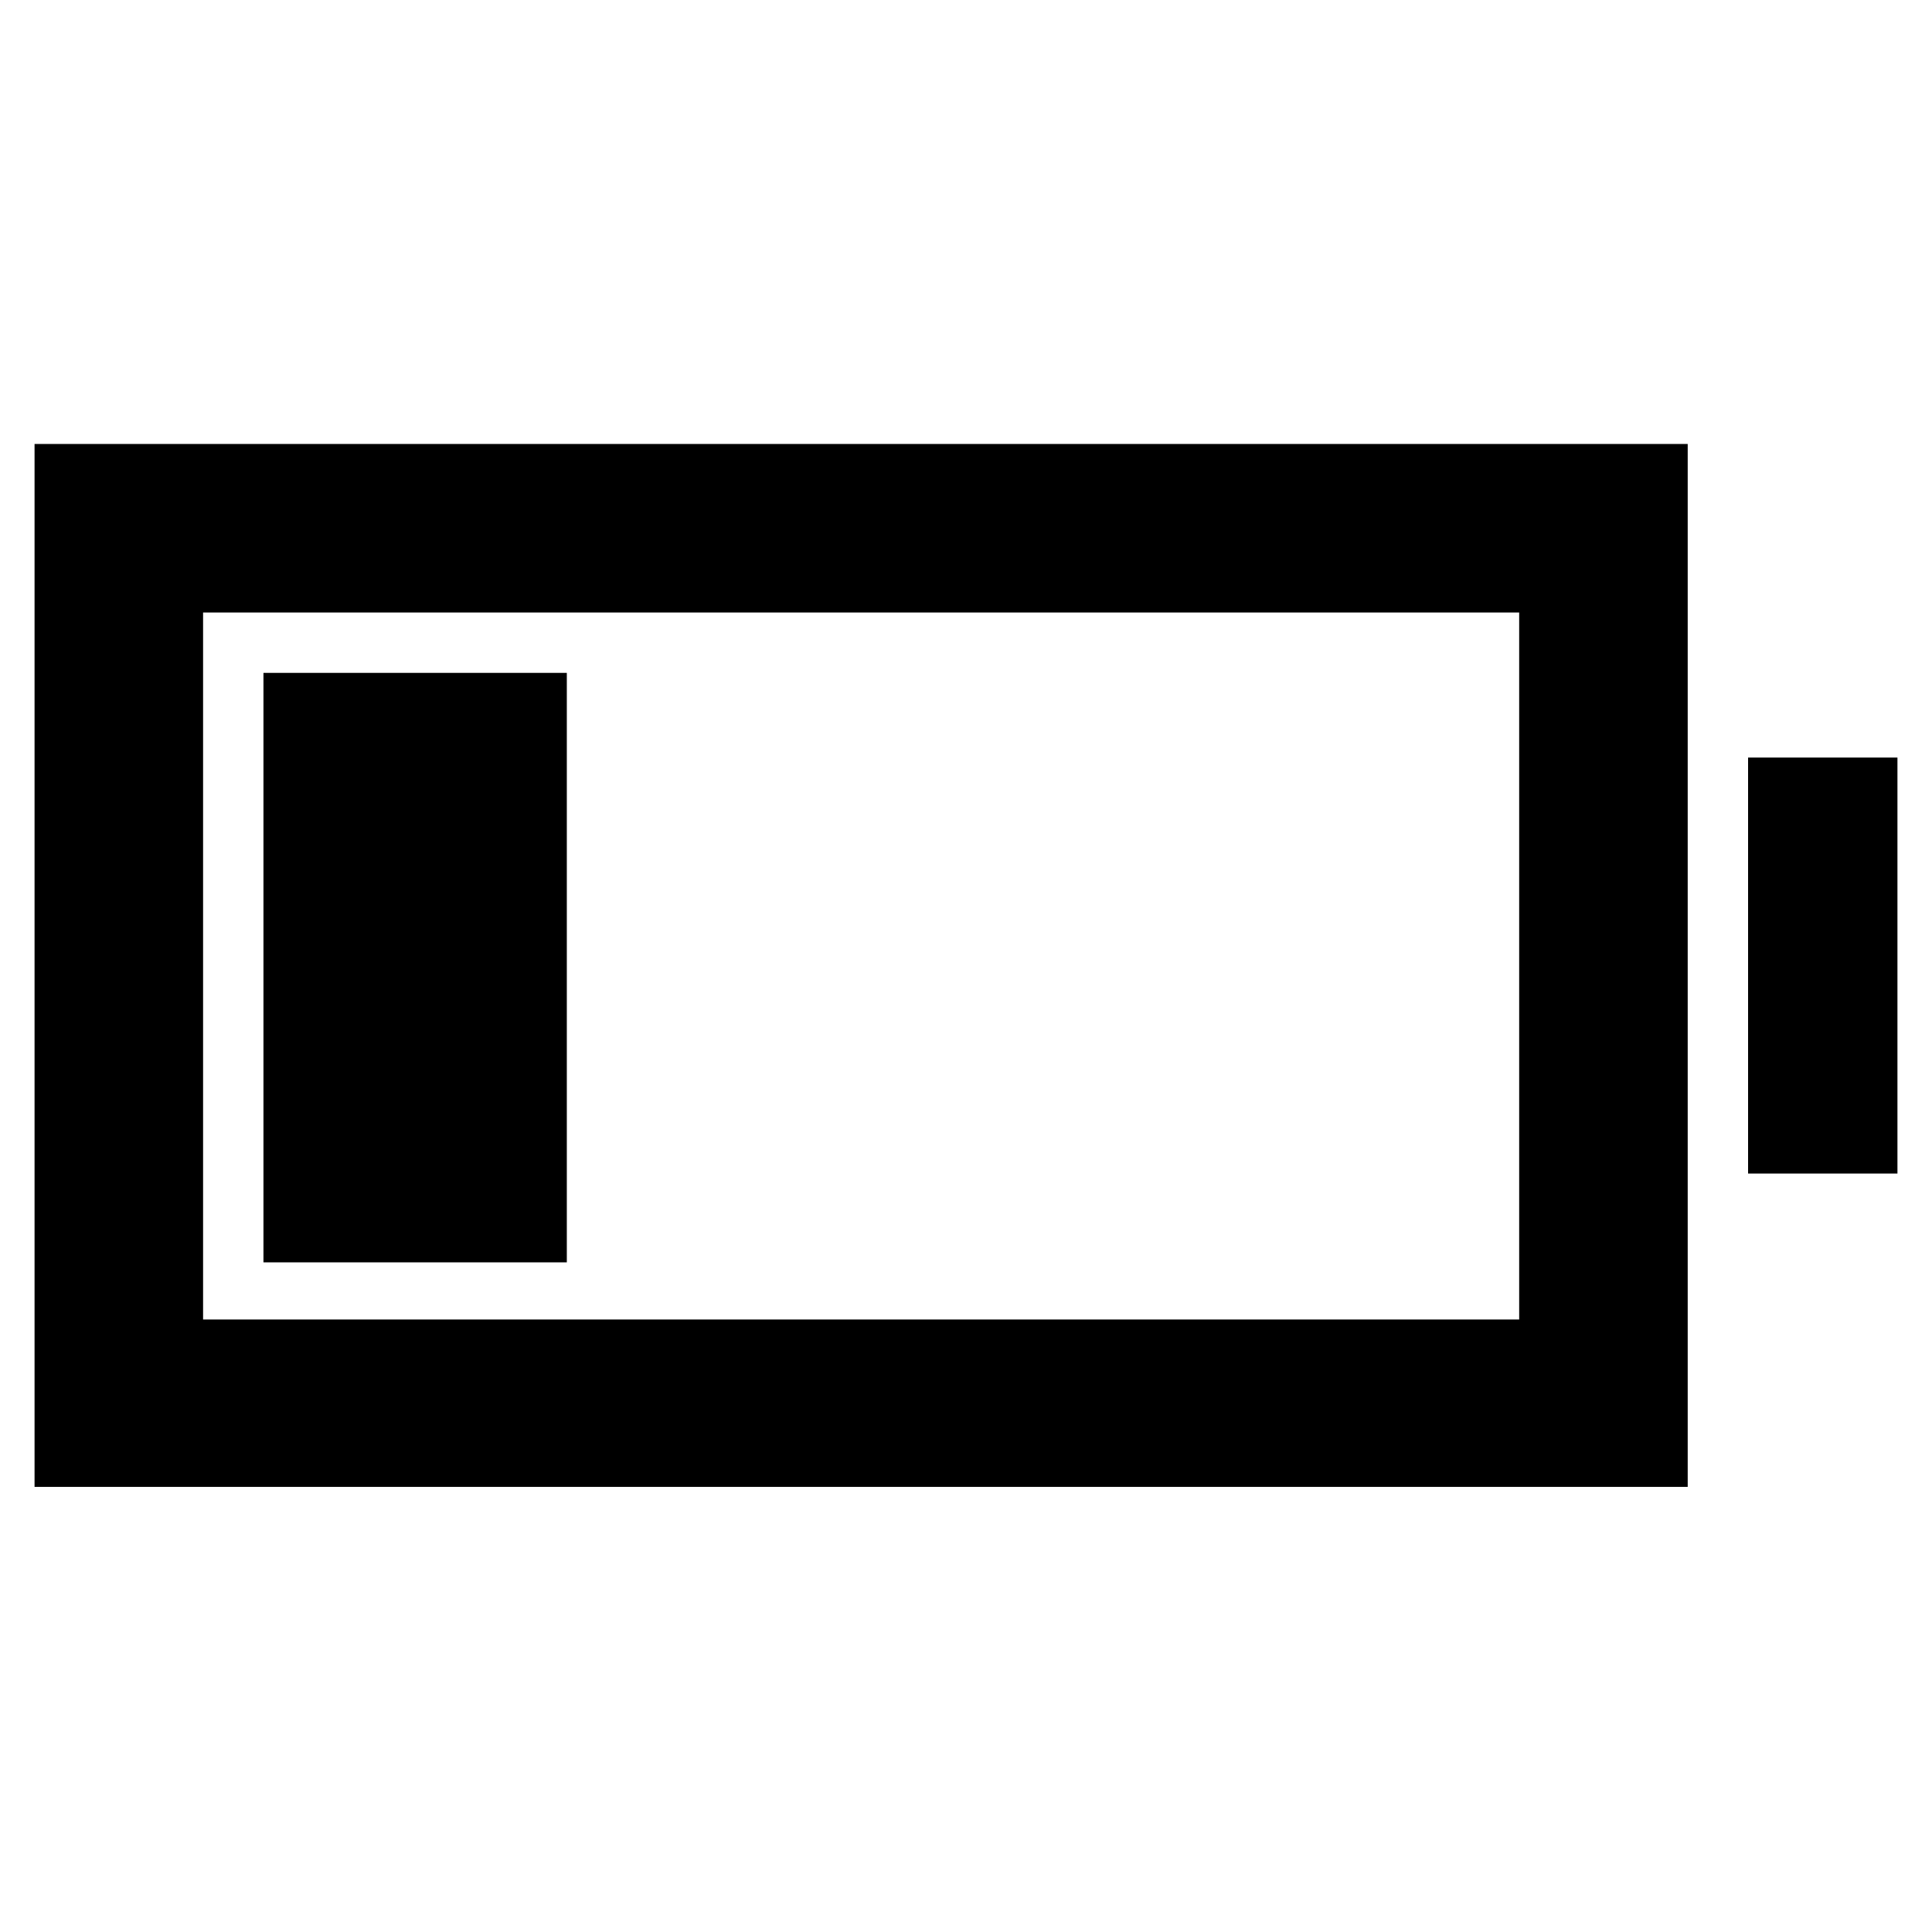 <svg xmlns="http://www.w3.org/2000/svg" height="48" viewBox="0 -960 960 960" width="48"><path d="M130.91-332.74v-292.91h150.74v292.91H130.91ZM17.17-221.17v-518.22h821.44v518.22H17.17Zm83.74-83.18h653.96v-351.3H100.91v351.3Zm767.7-72.52v-206.7h74.22v206.7h-74.22Z"/></svg>
